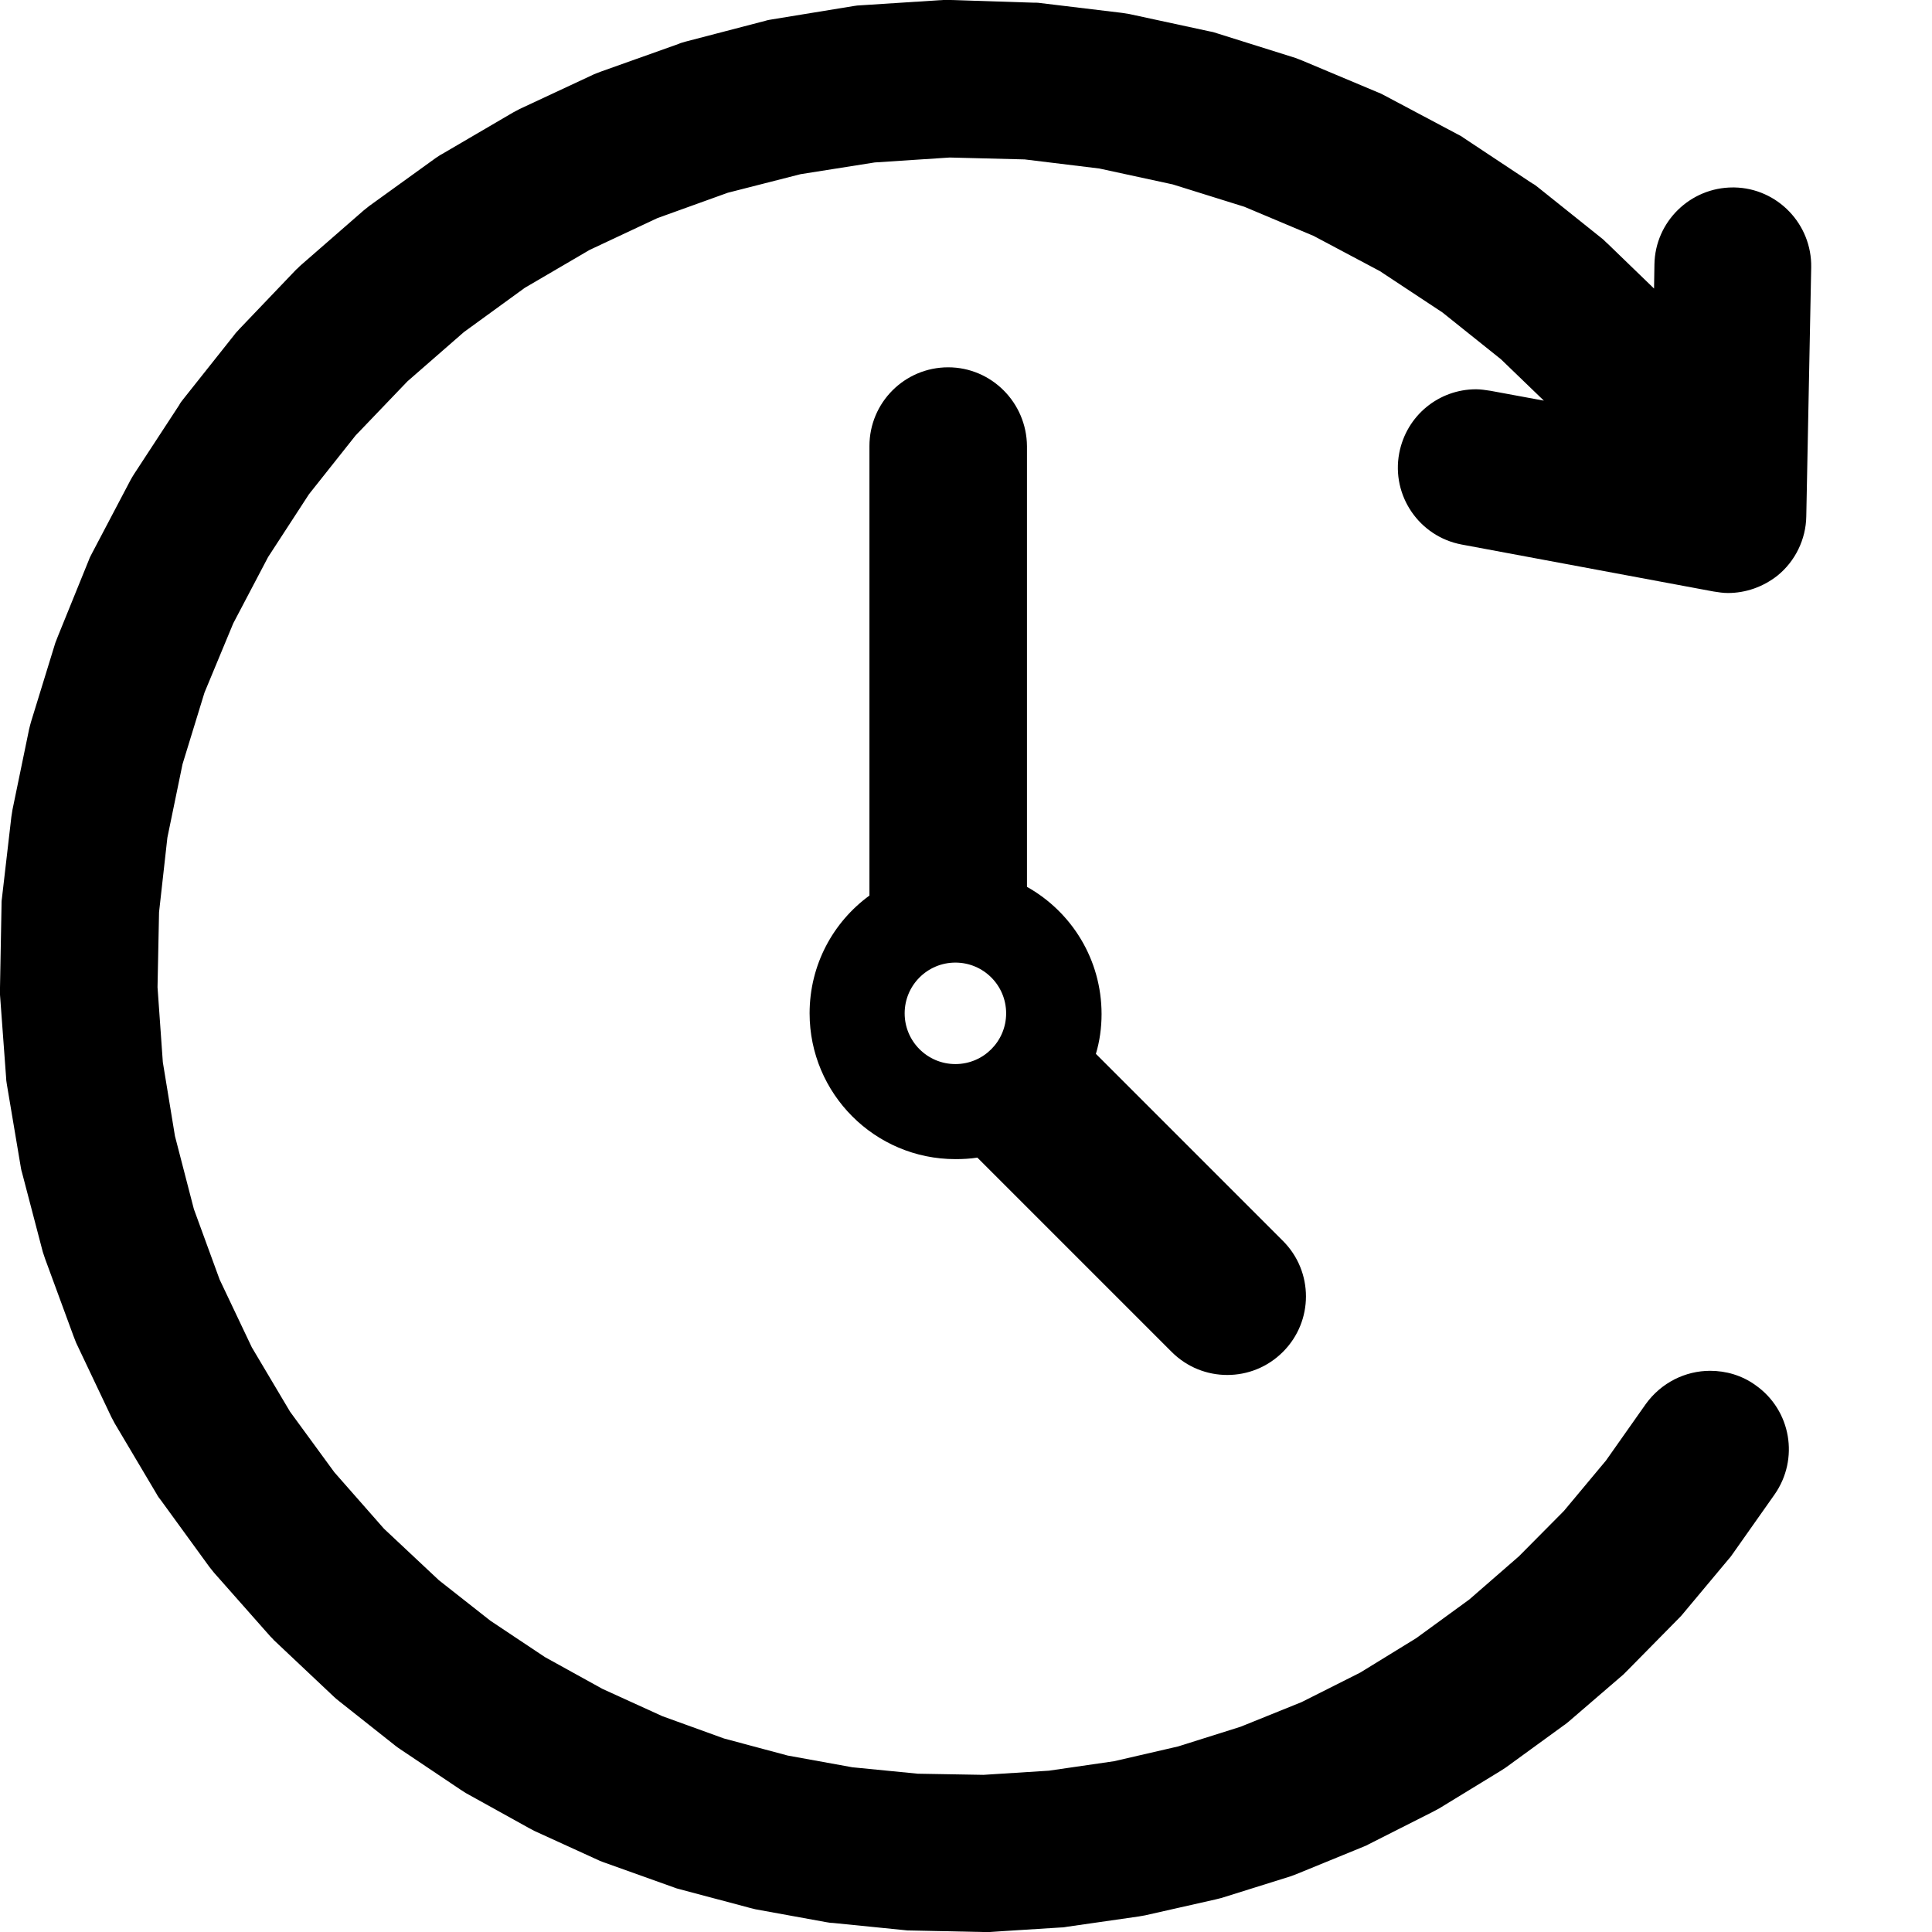 <?xml version="1.0" encoding="utf-8"?>
<!-- Generator: Adobe Illustrator 25.4.1, SVG Export Plug-In . SVG Version: 6.00 Build 0)  -->
<svg version="1.1" id="Vrstva_1" xmlns="http://www.w3.org/2000/svg" xmlns:xlink="http://www.w3.org/1999/xlink" x="0px" y="0px"
	 viewBox="0 0 510.2 510.2" style="enable-background:new 0 0 510.2 510.2;" xml:space="preserve">
<path d="M252.3,254.2c7.4,0,13.4,6,13.4,13.4c0,7.4-6,13.4-13.4,13.4c-7.4,0-13.4-6-13.4-13.4
	C238.9,260.2,244.9,254.2,252.3,254.2L252.3,254.2z M250.4,97c-11.5,0-20.8,9.3-20.8,20.8v118.7h0c-9.6,7-15.8,18.3-15.8,31.1
	c0,21.2,17.2,38.5,38.5,38.5c2,0,3.9-0.1,5.8-0.4h0l51.3,51.3c4.1,4.1,9.4,6.1,14.7,6.1c5.3,0,10.6-2,14.7-6.1
	c8.1-8.1,8.1-21.2,0-29.3l-49.4-49.4h0c1-3.3,1.5-6.9,1.5-10.5c0-14.4-7.9-27-19.7-33.6V117.8C271.1,106.3,261.8,97,250.4,97
	L250.4,97z M250.4,0c-0.5,0-0.9,0-1.4,0l-21.7,1.4c-0.6,0-1.3,0.1-1.9,0.2L204,5.1c-0.6,0.1-1.3,0.2-1.9,0.4L181,11
	c-0.6,0.2-1.2,0.3-1.8,0.6l-20.5,7.3c-0.6,0.2-1.2,0.5-1.8,0.7l-19.7,9.2c-0.6,0.3-1.1,0.6-1.7,0.9l-18.8,11c-0.6,0.3-1.1,0.7-1.6,1
	L97.5,54.4c-0.5,0.4-1,0.8-1.5,1.2L79.6,69.9c-0.5,0.4-0.9,0.9-1.4,1.3l-15,15.7c-0.4,0.5-0.9,0.9-1.3,1.5l-13.5,17
	c-0.4,0.5-0.8,1-1.1,1.6l-11.9,18.2c-0.3,0.5-0.7,1.1-1,1.7l-10.1,19.2c-0.3,0.6-0.6,1.1-0.8,1.7L15.3,168c-0.2,0.6-0.5,1.2-0.7,1.8
	l-6.4,20.8c-0.2,0.6-0.3,1.2-0.5,1.9l-4.4,21.3c-0.1,0.6-0.2,1.3-0.3,1.9l-2.5,21.6c-0.1,0.6-0.1,1.3-0.1,1.9L0,260.8
	c0,0.6,0,1.3,0,1.9l1.6,21.7c0,0.6,0.1,1.3,0.2,1.9l3.6,21.4c0.1,0.6,0.2,1.3,0.4,1.9l5.5,21c0.2,0.6,0.4,1.2,0.6,1.8l7.5,20.4
	c0.2,0.6,0.5,1.2,0.7,1.8l9.3,19.6c0.3,0.6,0.6,1.1,0.9,1.7l11.1,18.7c0.3,0.6,0.7,1.1,1.1,1.6l12.8,17.6c0.4,0.5,0.8,1,1.2,1.5
	L71,431.7c0.4,0.5,0.9,0.9,1.3,1.4L88.1,448c0.4,0.4,0.9,0.8,1.4,1.2l14.9,11.8c0.4,0.3,0.9,0.7,1.4,1l15.8,10.6
	c0.5,0.3,0.9,0.6,1.4,0.9l16.6,9.2c0.5,0.3,1,0.5,1.5,0.8l17.3,7.9c0.5,0.2,1,0.4,1.6,0.6l17.9,6.4c0.5,0.2,1.1,0.4,1.6,0.5
	l18.4,4.9c0.5,0.1,1.1,0.3,1.6,0.4l18.7,3.4c0.6,0.1,1.1,0.2,1.7,0.2l18.9,1.9c0.6,0.1,1.1,0.1,1.7,0.1l19,0.4c0.1,0,0.3,0,0.4,0
	c0.4,0,0.9,0,1.3,0l19-1.2c0.6,0,1.1-0.1,1.7-0.2l18.8-2.7c0.6-0.1,1.1-0.2,1.7-0.3l18.6-4.2c0.5-0.1,1.1-0.3,1.6-0.4l18.2-5.7
	c0.5-0.2,1.1-0.4,1.6-0.6l17.6-7.2c0.5-0.2,1-0.4,1.5-0.7l17-8.6c0.5-0.3,1-0.5,1.5-0.8l16.2-9.9c0.5-0.3,0.9-0.6,1.4-0.9l15.4-11.2
	c0.5-0.3,0.9-0.7,1.3-1l14.4-12.4c0.4-0.4,0.8-0.8,1.2-1.2l13.4-13.6c0.4-0.4,0.8-0.8,1.1-1.2l12.2-14.6c0.4-0.4,0.7-0.9,1-1.3
	l11-15.6c6.6-9.4,4.4-22.3-5-28.9c-3.6-2.6-7.8-3.8-12-3.8c-6.5,0-12.9,3.1-17,8.8l-10.5,14.9l-11.1,13.3L401.1,411L388,422.4
	l-14,10.2l-14.8,9.1l-15.5,7.8l-16.1,6.5l-16.5,5.2l-16.9,3.9l-17.2,2.5l-17.3,1.1l-17.3-0.3l-17.3-1.7l-17.1-3.1l-16.8-4.5
	l-16.3-5.9l-15.8-7.2l-15.2-8.4l-14.4-9.6l-13.6-10.7l-14.5-13.6l-13.1-14.9l-11.7-16l-10.1-17l-8.5-17.9l-6.8-18.6L46.2,300
	L43,280.5l-1.4-19.8l0.4-19.8l2.2-19.7l4-19.4l5.8-18.9l7.6-18.3l9.2-17.5l10.8-16.6l12.3-15.5l13.7-14.3l14.9-13L138.6,76l17.1-10
	l17.9-8.4l18.6-6.7l19.2-4.9l19.6-3.1l19.8-1.3l19.8,0.5l19.7,2.4l19.4,4.2l18.9,5.9l18.3,7.7l17.5,9.3l16.5,10.9l15.5,12.4
	l11.3,10.9l-14.1-2.6c-1.3-0.2-2.6-0.4-3.8-0.4c-9.8,0-18.4,6.9-20.3,16.9c-2.1,11.2,5.3,22,16.5,24.1l66.5,12.4
	c1.3,0.2,2.5,0.4,3.8,0.4c4.7,0,9.3-1.6,13.1-4.6c4.7-3.8,7.5-9.6,7.6-15.6l1.3-65.8c0.2-11.4-8.9-20.9-20.3-21.1
	c-0.1,0-0.3,0-0.4,0c-11.2,0-20.5,9-20.7,20.3l-0.1,6.4l-12.2-11.8c-0.5-0.4-0.9-0.9-1.4-1.3l-17-13.6c-0.5-0.4-1-0.8-1.6-1.1
	l-18.1-12c-0.5-0.4-1.1-0.7-1.7-1l-19.2-10.2c-0.6-0.3-1.1-0.6-1.7-0.8l-20-8.4c-0.6-0.2-1.2-0.5-1.8-0.7l-20.7-6.5
	c-0.6-0.2-1.2-0.4-1.9-0.5l-21.3-4.6c-0.6-0.1-1.3-0.2-1.9-0.3l-21.6-2.6c-0.6-0.1-1.3-0.1-1.9-0.1L251,0C250.8,0,250.6,0,250.4,0
	L250.4,0z M250.4,0"/>
</svg>
